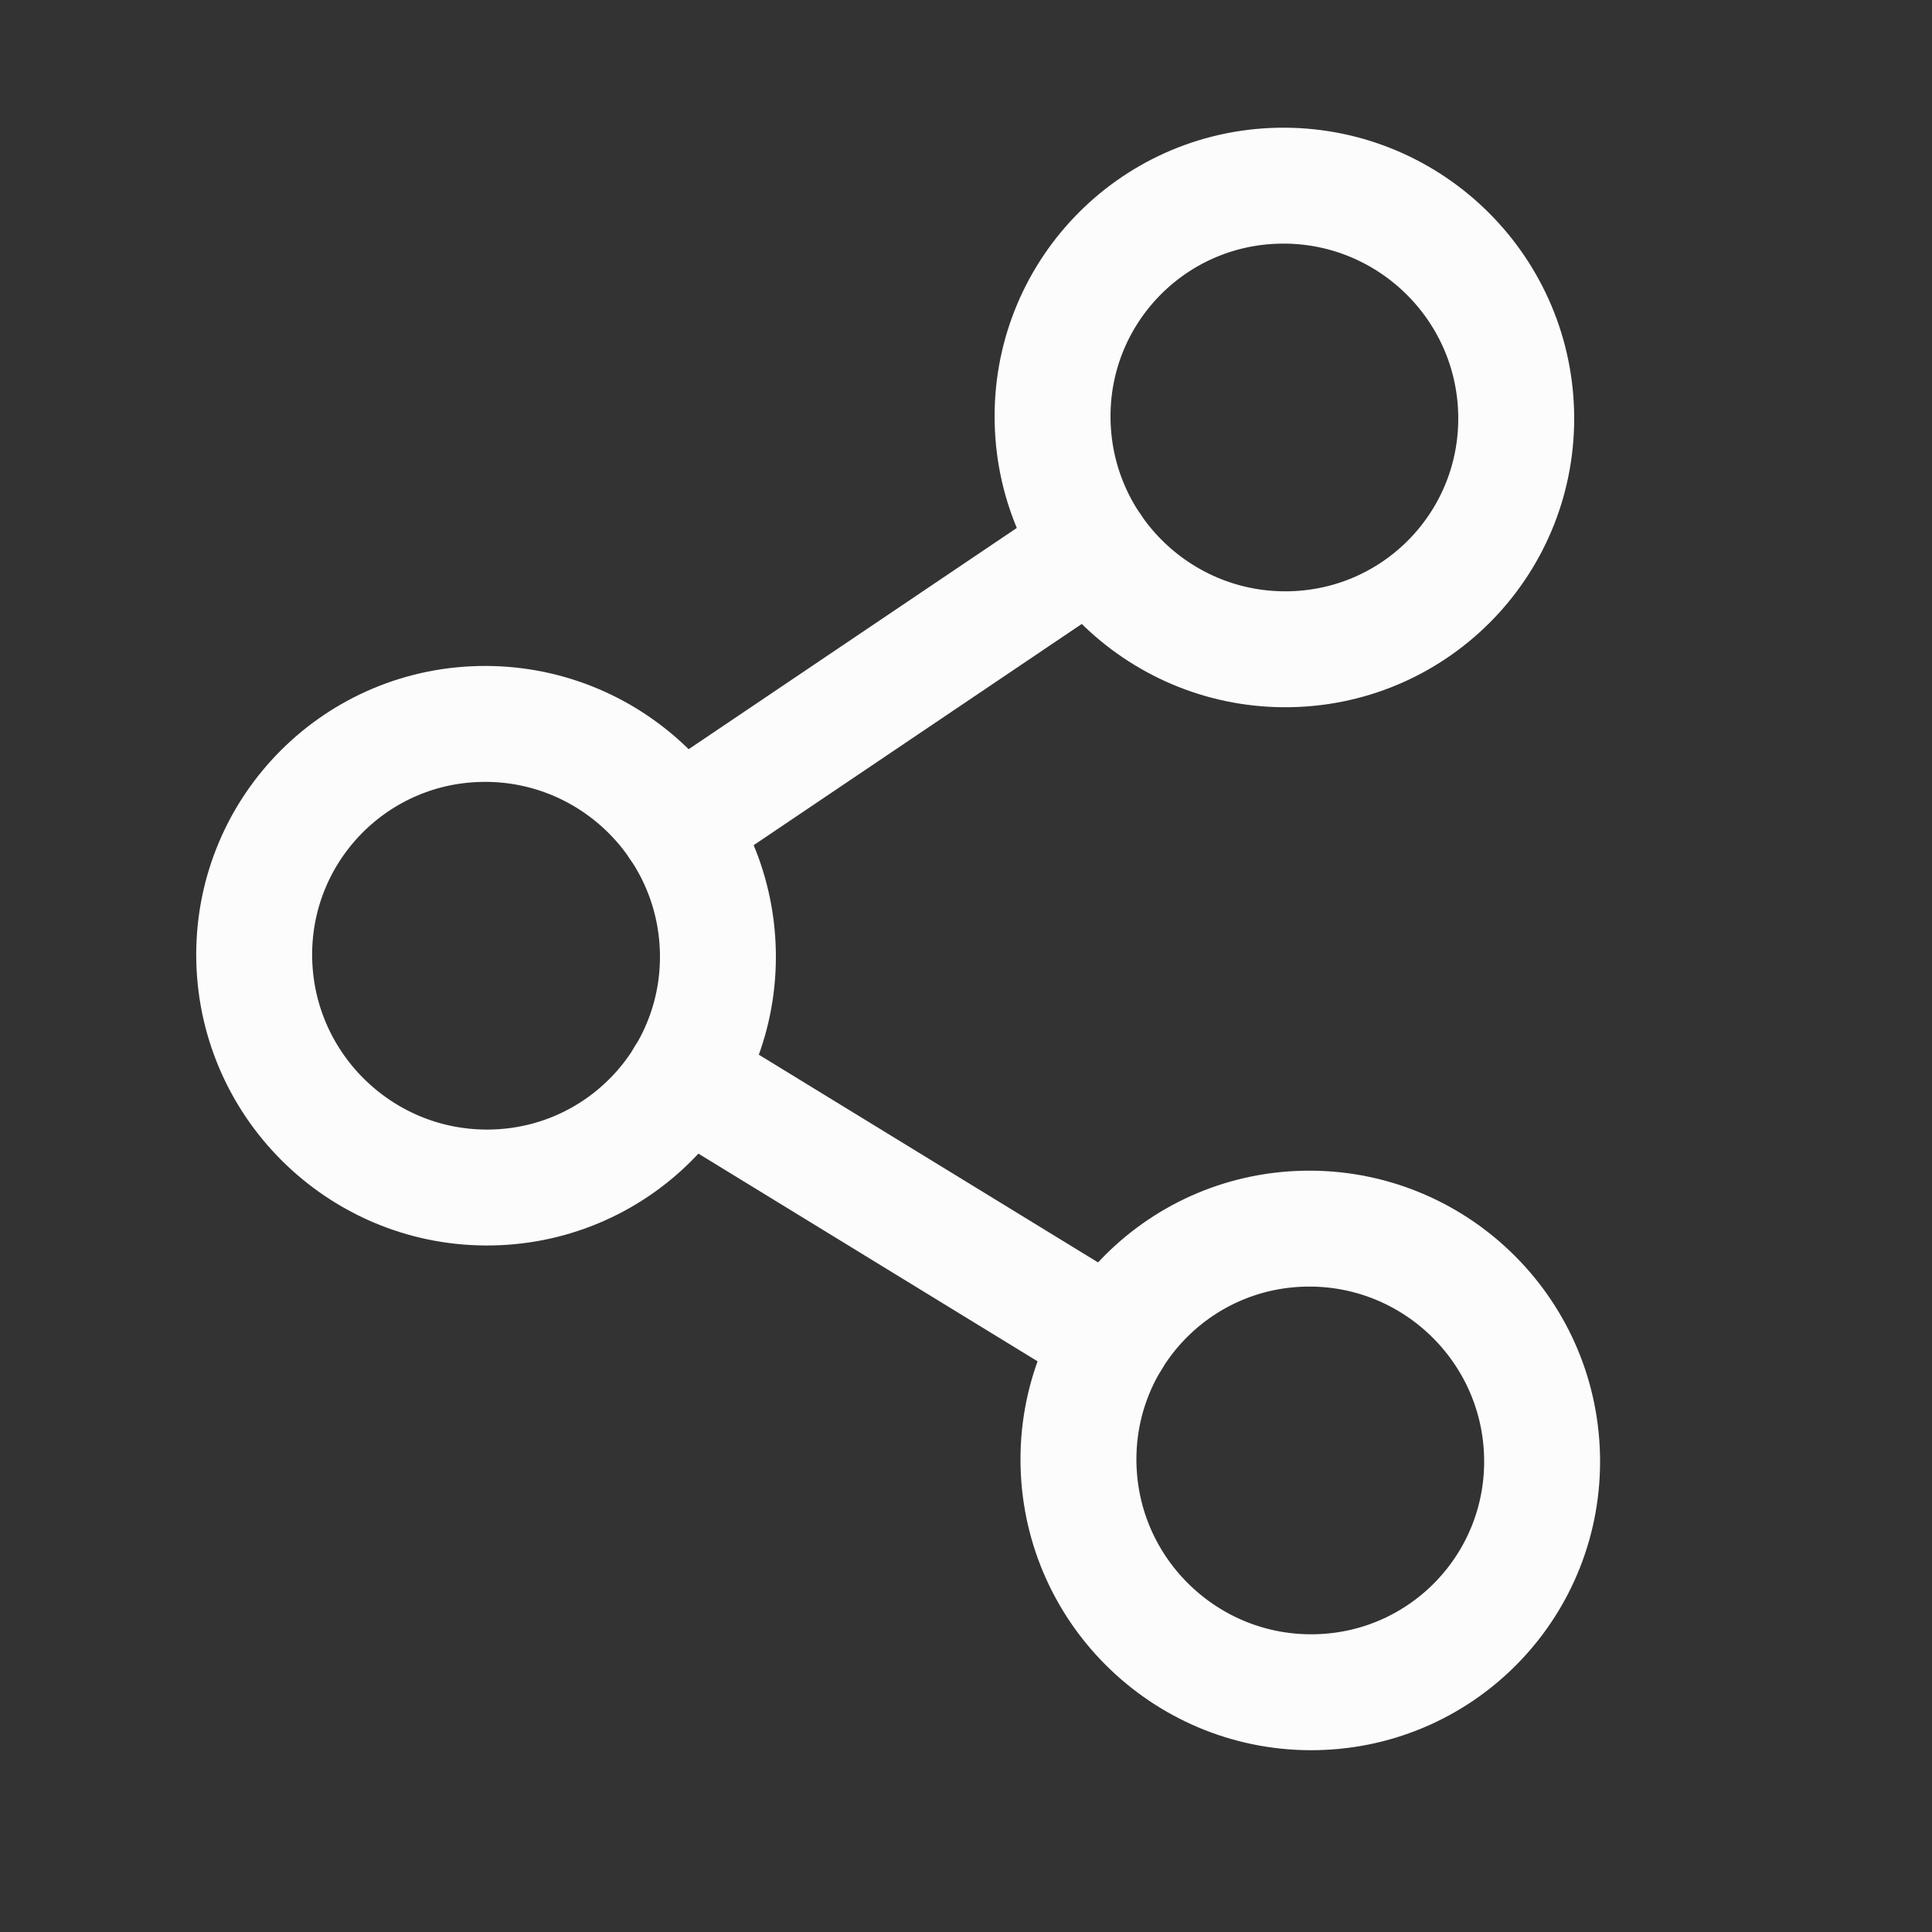 <svg width="25" height="25" viewBox="0 0 25 25" fill="none" xmlns="http://www.w3.org/2000/svg">
<rect x="0" y="0" width="25" height="25" fill="#333333" stroke="none"/>
<path d="M6.364 15.366C8.021 15.332 9.33 13.961 9.289 12.305C9.248 10.649 7.872 9.334 6.215 9.368C4.559 9.402 3.249 10.772 3.29 12.429C3.332 14.085 4.708 15.4 6.364 15.366Z" stroke="#FCFCFC" stroke-width="1.5" stroke-linecap="round" stroke-linejoin="round"/>
<path d="M17.029 21.897C18.686 21.863 19.995 20.493 19.954 18.836C19.913 17.18 18.537 15.865 16.881 15.899C15.224 15.933 13.915 17.304 13.956 18.96C13.997 20.616 15.373 21.931 17.029 21.897Z" stroke="#FCFCFC" stroke-width="1.5" stroke-linecap="round" stroke-linejoin="round"/>
<path d="M16.694 8.401C18.351 8.367 19.66 6.997 19.619 5.34C19.578 3.684 18.202 2.369 16.546 2.403C14.889 2.437 13.579 3.808 13.621 5.464C13.662 7.12 15.038 8.435 16.694 8.401Z" stroke="#FCFCFC" stroke-width="1.5" stroke-linecap="round" stroke-linejoin="round"/>
<path d="M14.138 7.075L8.772 10.693" stroke="#FCFCFC" stroke-width="1.5" stroke-linecap="round" stroke-linejoin="round"/>
<path d="M8.852 13.935L14.393 17.328" stroke="#FCFCFC" stroke-width="1.5" stroke-linecap="round" stroke-linejoin="round"/>
</svg>
